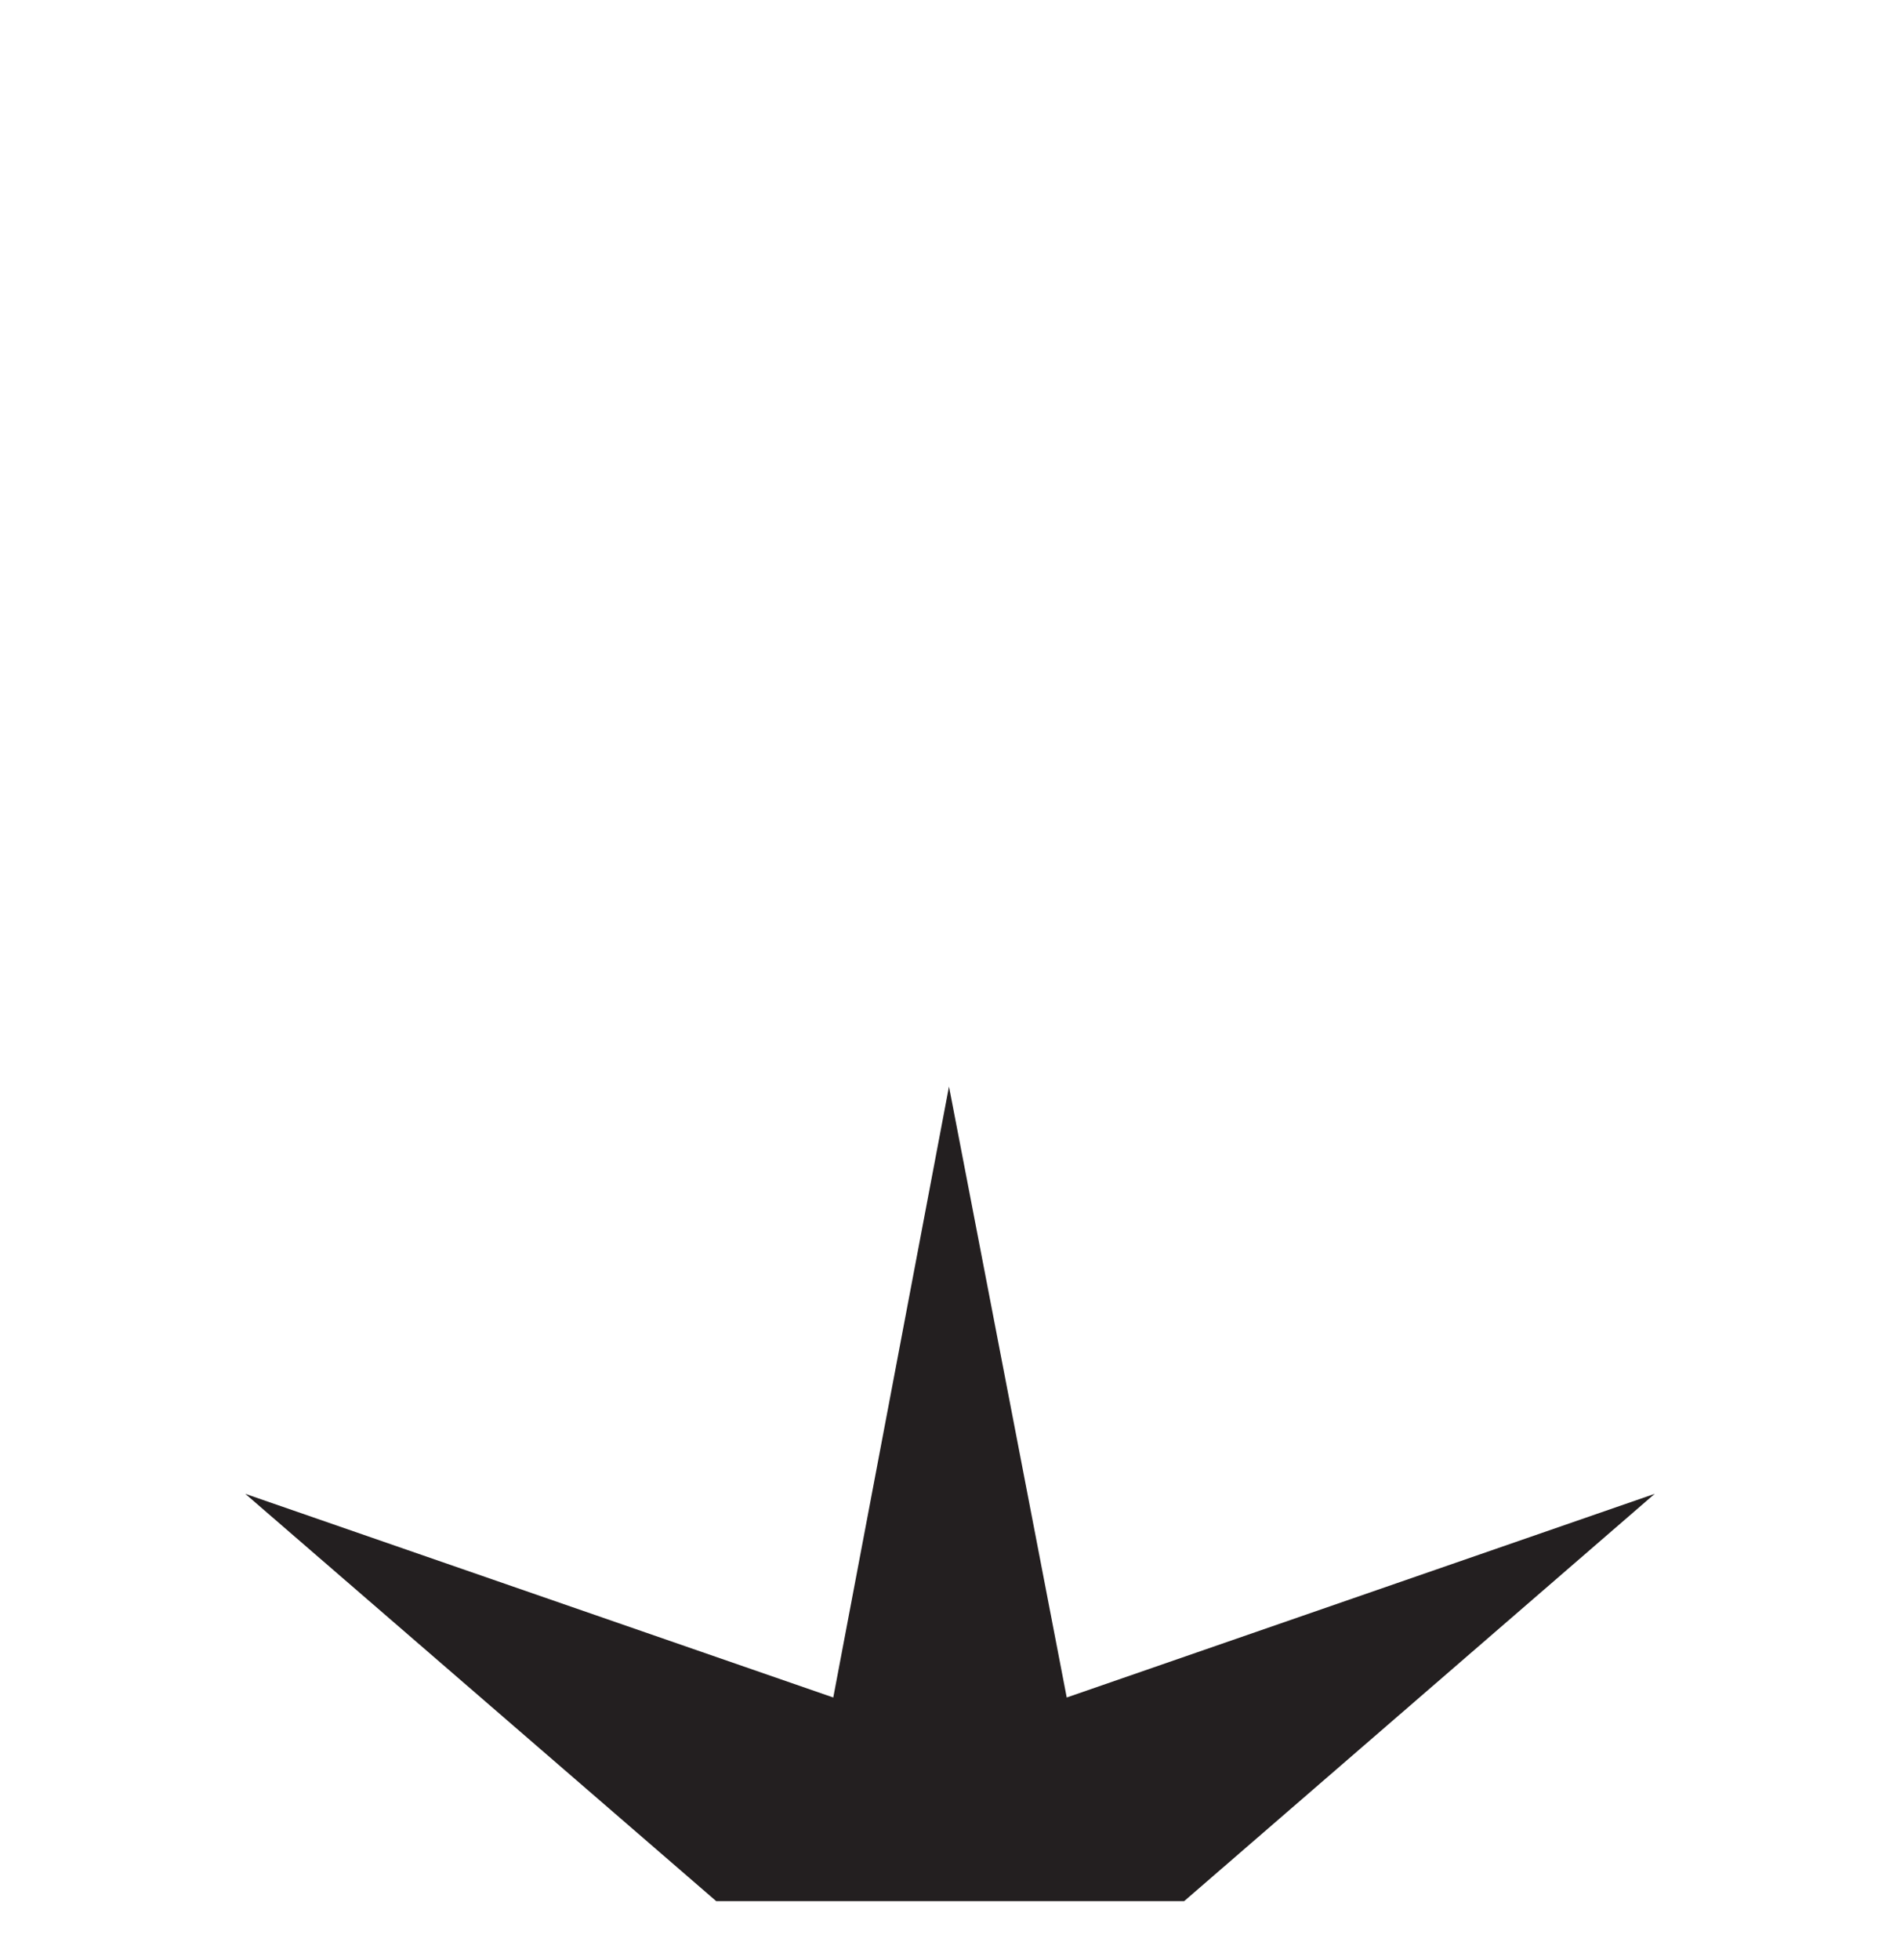 <?xml version="1.0" encoding="UTF-8"?>
<svg width="32px" height="33px" viewBox="0 0 32 33" version="1.1" xmlns="http://www.w3.org/2000/svg" xmlns:xlink="http://www.w3.org/1999/xlink">
    <title>AB2F4457-2D79-4DCA-9839-F84696A2F0A5</title>
    <g id="Squat-laskuri" stroke="none" stroke-width="1" fill="none" fill-rule="evenodd">
        <g id="colors_and_typography" transform="translate(-1294, -1050)">
            <g id="turvalaite_ikonit" transform="translate(718, 906)">
                <g id="majakka" transform="translate(576, 144)">
                    <polygon id="Shape" fill="#231F20" fill-rule="nonzero" points="15.983 18.293 17.966 28.579 27.869 25.15 19.943 32.008 12.063 32.008 4.131 25.15 14.034 28.579"></polygon>
                    <rect id="Rectangle" x="0" y="0" width="32" height="32"></rect>
                </g>
            </g>
        </g>
    </g>
</svg>